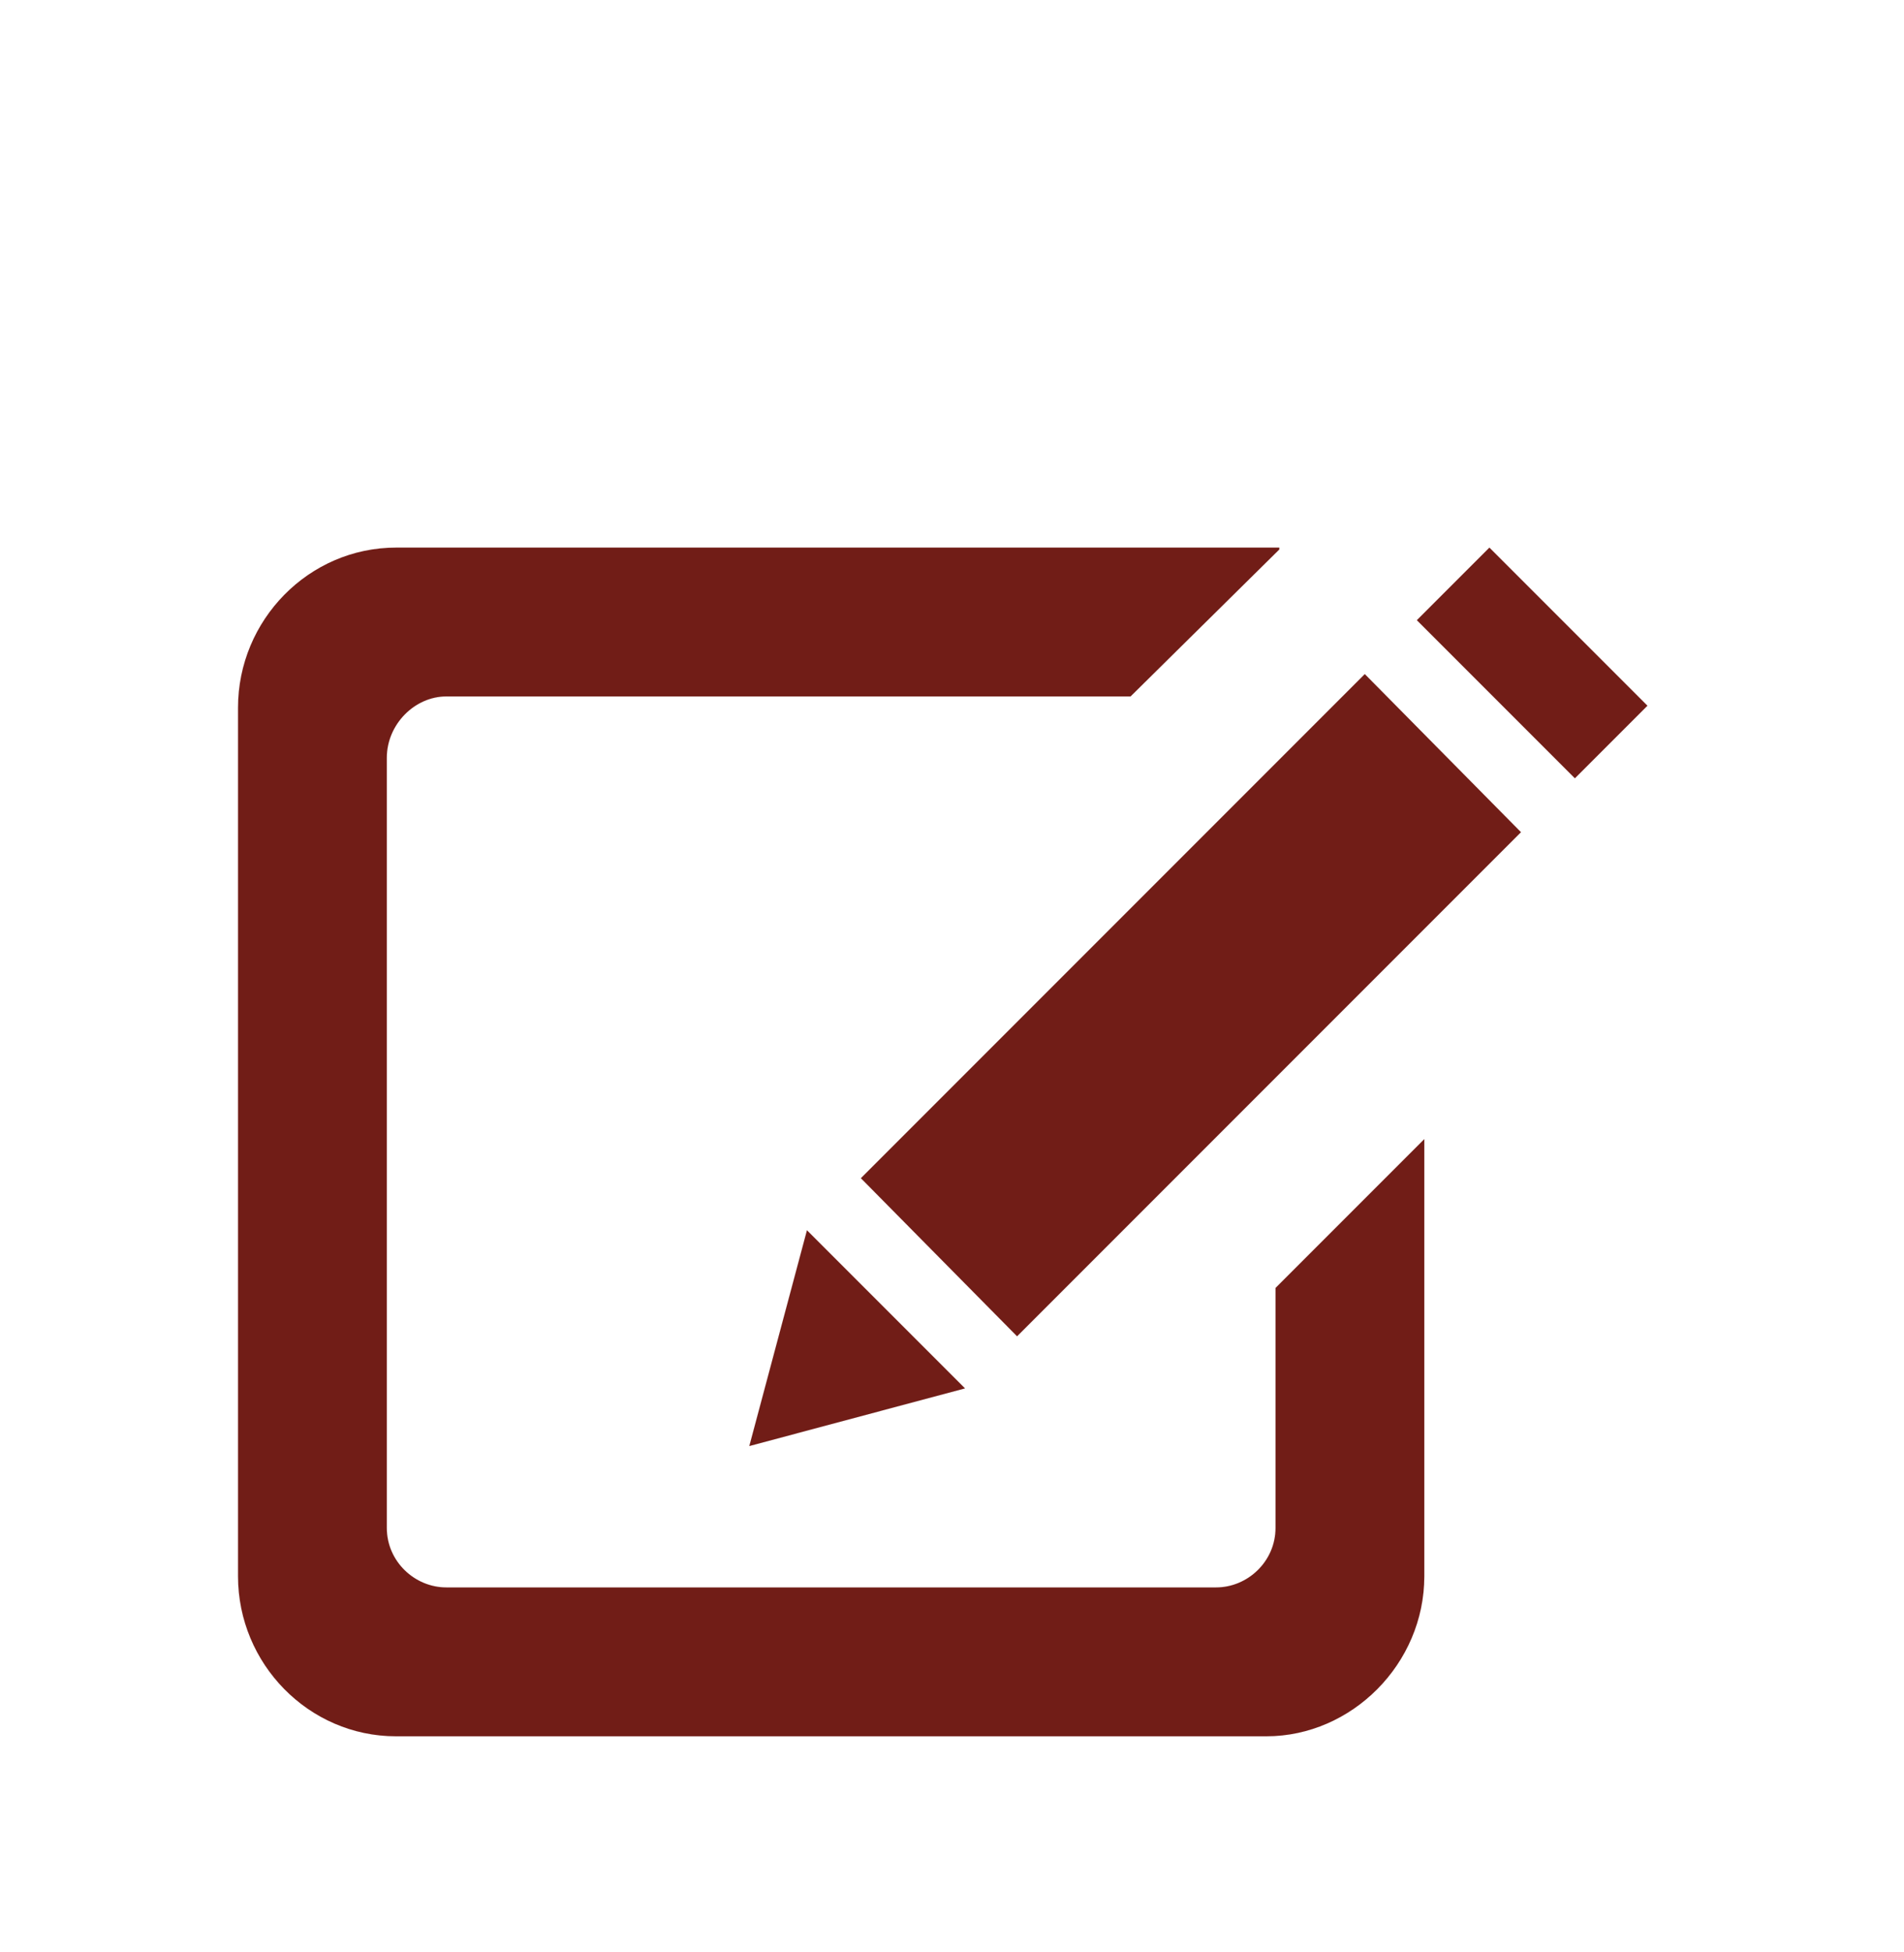 <svg width="40" height="41" viewBox="0 0 40 41" fill="none" xmlns="http://www.w3.org/2000/svg">
<g filter="url(#filter0_d_21_829)">
<path d="M26.797 28.086V23.047L29.922 19.922V29.102C29.922 30.939 28.398 32.462 26.602 32.462H8.321C6.485 32.462 5.001 30.939 5.001 29.102V10.86C5.001 9.024 6.486 7.5 8.321 7.5H26.876V7.539L23.751 10.625H9.376C8.712 10.625 8.126 11.211 8.126 11.914V28.086C8.126 28.79 8.712 29.336 9.376 29.336H25.549C26.212 29.336 26.797 28.789 26.797 28.086ZM29.766 9.024L33.086 12.344L34.61 10.82L31.29 7.5L29.766 9.024ZM18.086 20.742L21.367 24.062L31.953 13.476L28.672 10.156L18.086 20.742ZM15.742 26.367L20.273 25.156L16.953 21.836L15.742 26.367Z" fill="#711D17" stroke="#711D17" stroke-width="0.001"/>
</g>
<defs>
<filter id="filter0_d_21_829" x="-4" y="0" width="48" height="48" filterUnits="userSpaceOnUse" color-interpolation-filters="sRGB">
<feFlood flood-opacity="0" result="BackgroundImageFix"/>
<feColorMatrix in="SourceAlpha" type="matrix" values="0 0 0 0 0 0 0 0 0 0 0 0 0 0 0 0 0 0 127 0" result="hardAlpha"/>
<feOffset dy="4"/>
<feGaussianBlur stdDeviation="2"/>
<feComposite in2="hardAlpha" operator="out"/>
<feColorMatrix type="matrix" values="0 0 0 0 0 0 0 0 0 0 0 0 0 0 0 0 0 0 0.25 0"/>
<feBlend mode="normal" in2="BackgroundImageFix" result="effect1_dropShadow_21_829"/>
<feBlend mode="normal" in="SourceGraphic" in2="effect1_dropShadow_21_829" result="shape"/>
</filter>
</defs>
</svg>
